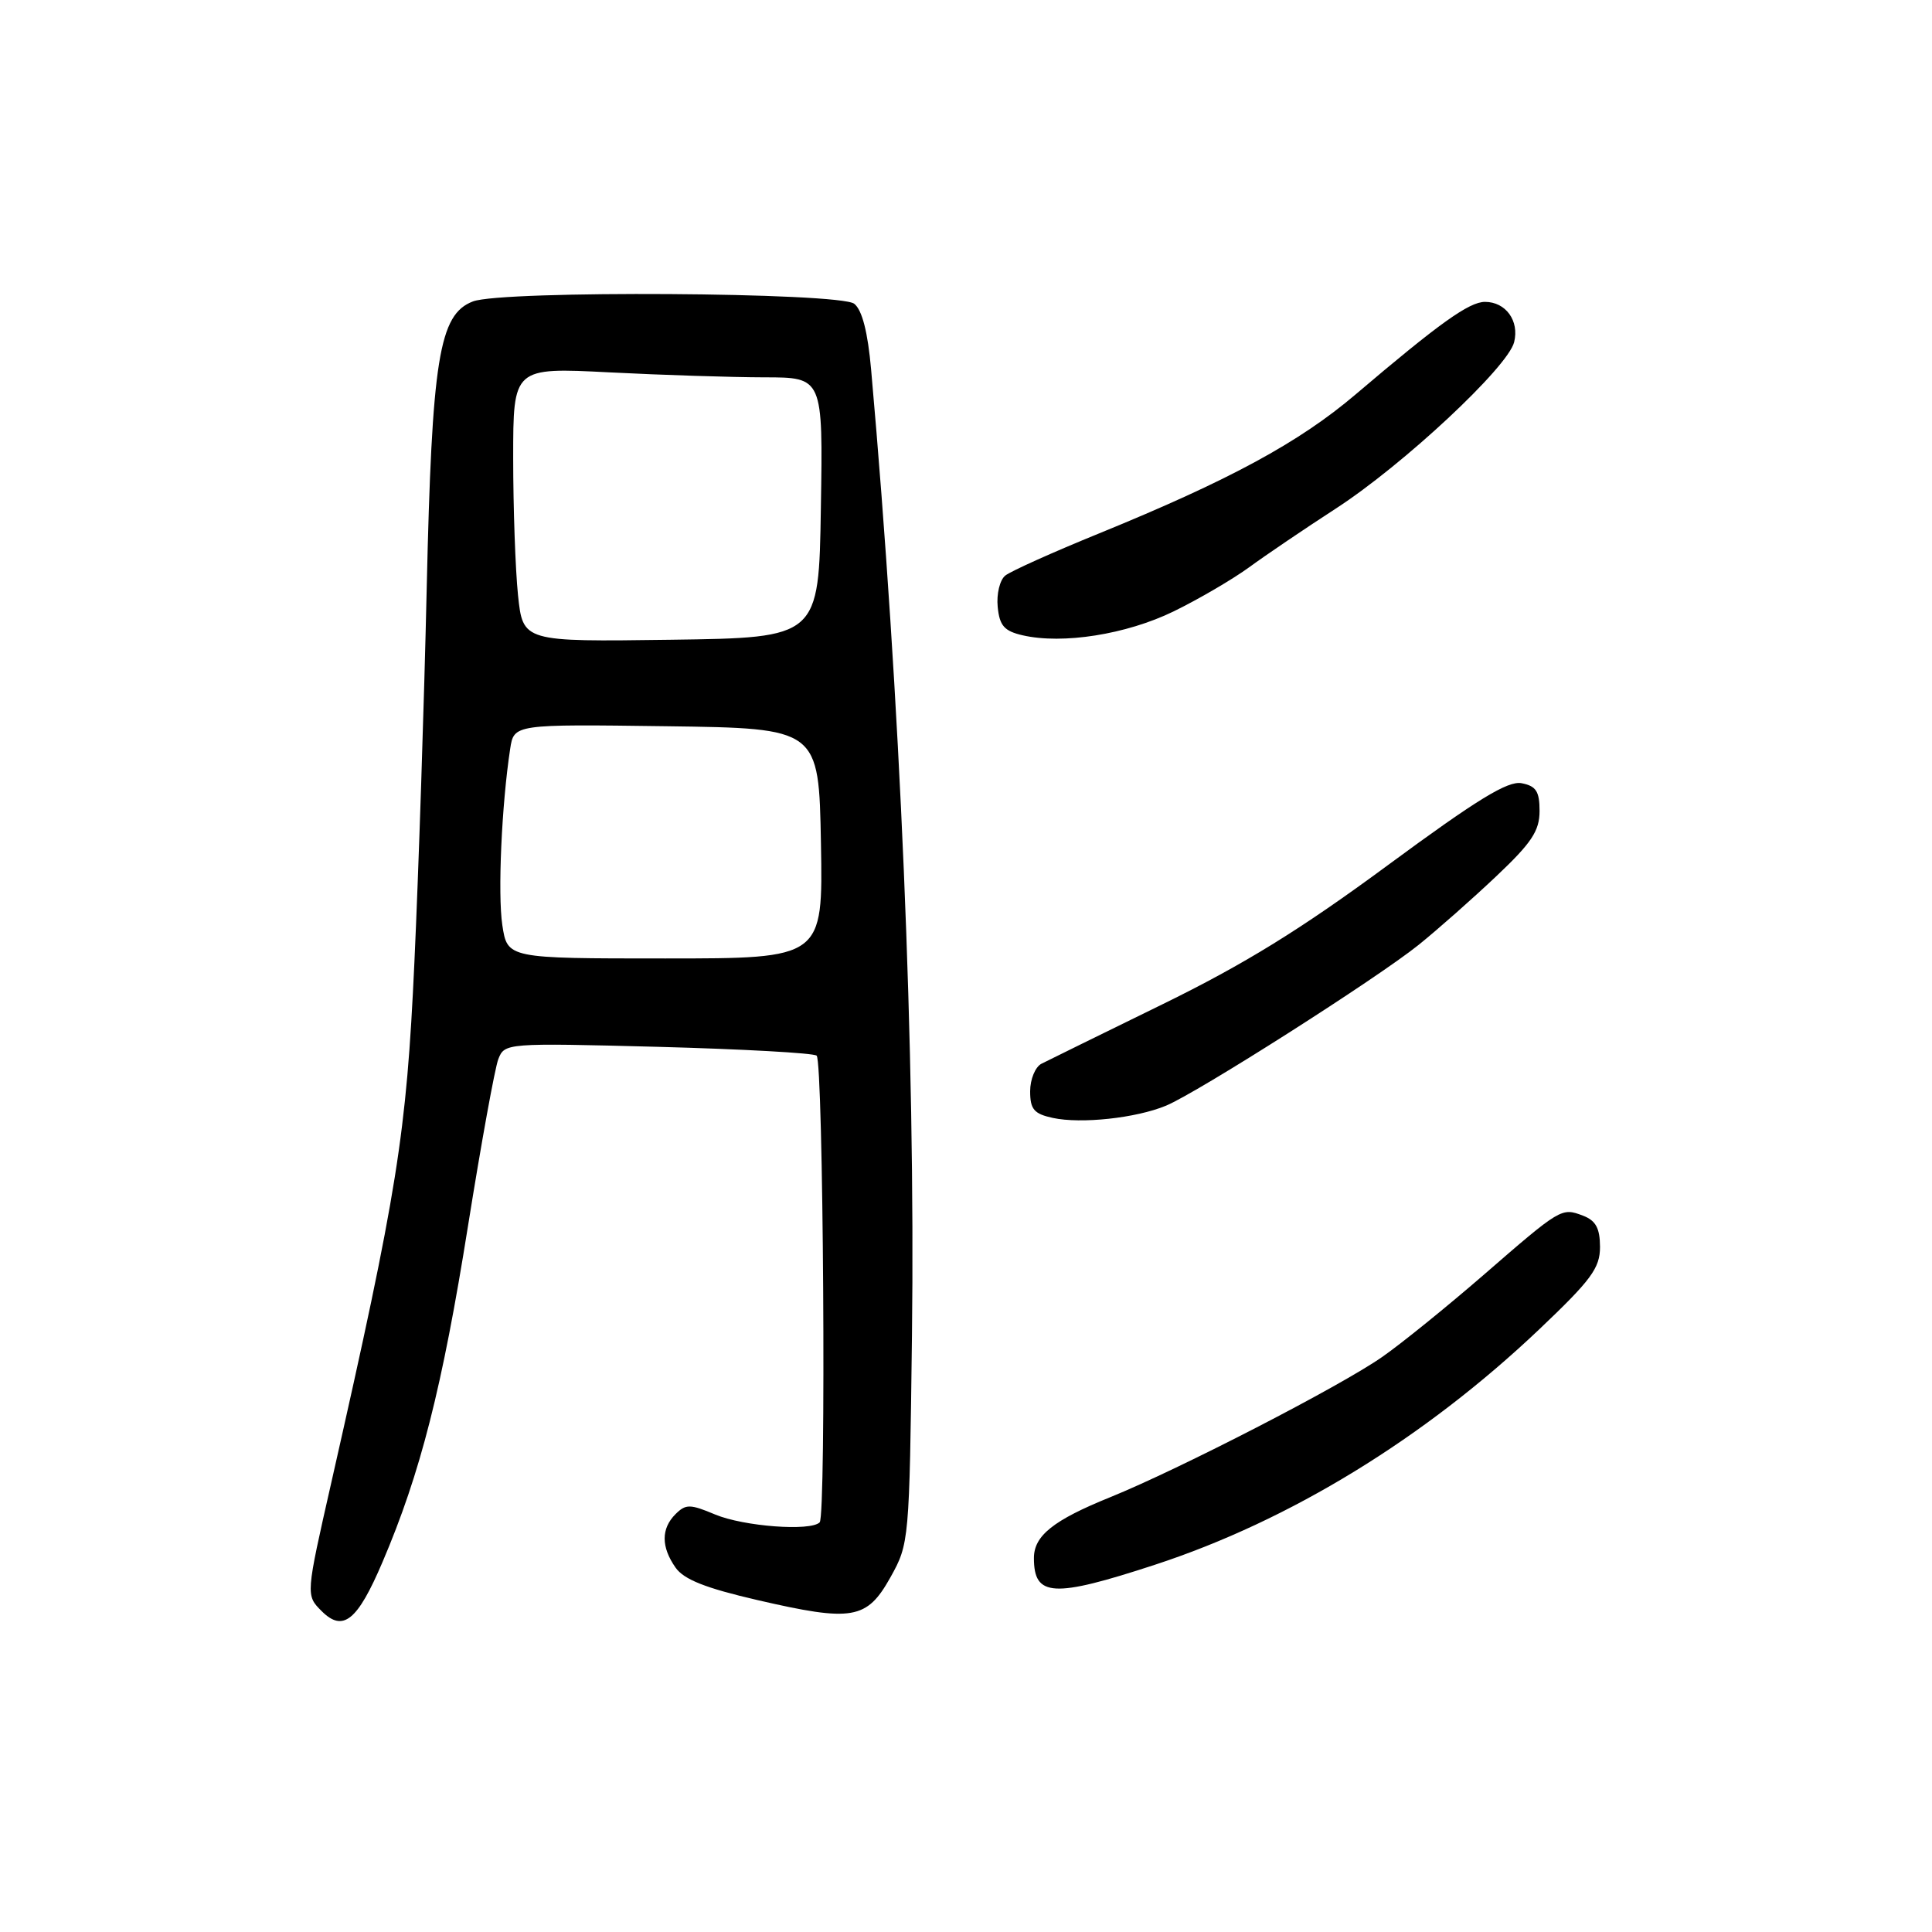 <?xml version="1.0" encoding="UTF-8" standalone="no"?>
<!DOCTYPE svg PUBLIC "-//W3C//DTD SVG 1.1//EN" "http://www.w3.org/Graphics/SVG/1.1/DTD/svg11.dtd" >
<svg xmlns="http://www.w3.org/2000/svg" xmlns:xlink="http://www.w3.org/1999/xlink" version="1.1" viewBox="0 0 256 256">
 <g >
 <path fill="currentColor"
d=" M 50.68 206.99 C 55.71 195.22 58.60 183.87 62.02 162.40 C 63.77 151.46 65.57 141.53 66.03 140.34 C 66.86 138.21 67.07 138.19 87.19 138.71 C 98.36 139.01 107.82 139.53 108.21 139.88 C 109.10 140.69 109.49 200.84 108.61 201.72 C 107.40 202.93 98.55 202.26 94.76 200.68 C 91.43 199.28 90.87 199.28 89.51 200.63 C 87.59 202.55 87.59 204.97 89.51 207.71 C 90.61 209.29 93.50 210.43 100.33 212.01 C 112.97 214.93 114.85 214.61 117.99 209.00 C 120.47 204.55 120.50 204.21 120.84 177.00 C 121.30 139.73 119.31 92.62 115.43 49.00 C 114.99 44.01 114.24 41.08 113.19 40.25 C 111.28 38.73 66.56 38.45 62.67 39.94 C 58.17 41.65 57.23 47.52 56.54 78.00 C 56.20 93.12 55.47 115.40 54.91 127.50 C 53.85 150.40 52.69 157.64 43.92 196.36 C 40.51 211.38 40.51 211.37 42.62 213.48 C 45.45 216.31 47.36 214.78 50.68 206.99 Z  M 153.00 207.35 C 170.92 201.49 188.78 190.55 203.95 176.15 C 210.85 169.60 212.01 168.03 212.01 165.22 C 212.00 162.74 211.45 161.73 209.75 161.08 C 206.90 160.00 206.83 160.04 196.51 169.00 C 191.75 173.12 185.76 177.98 183.18 179.78 C 177.68 183.64 156.28 194.67 147.08 198.40 C 139.57 201.44 137.00 203.49 137.00 206.45 C 137.00 211.61 139.55 211.75 153.00 207.35 Z  M 154.50 146.51 C 158.66 144.79 182.53 129.59 188.00 125.18 C 190.47 123.19 195.09 119.11 198.25 116.12 C 202.94 111.69 204.00 110.10 204.00 107.46 C 204.00 104.86 203.54 104.15 201.62 103.78 C 199.79 103.43 195.72 105.93 183.87 114.66 C 172.33 123.17 164.89 127.76 154.00 133.09 C 146.03 136.99 138.82 140.53 138.00 140.95 C 137.18 141.37 136.50 143.01 136.50 144.60 C 136.50 146.99 137.01 147.59 139.50 148.13 C 143.23 148.94 150.53 148.16 154.50 146.51 Z  M 155.50 81.02 C 158.80 79.41 163.30 76.78 165.50 75.18 C 167.70 73.57 172.88 70.06 177.00 67.39 C 185.93 61.60 199.80 48.66 200.63 45.34 C 201.34 42.51 199.52 40.00 196.77 40.00 C 194.67 40.00 190.73 42.82 179.64 52.25 C 172.17 58.61 162.91 63.63 145.66 70.67 C 139.52 73.17 133.91 75.69 133.20 76.27 C 132.48 76.85 132.03 78.72 132.20 80.41 C 132.44 82.91 133.07 83.62 135.50 84.18 C 140.80 85.40 149.23 84.07 155.50 81.02 Z  M 66.56 122.58 C 65.94 118.44 66.47 106.64 67.60 99.23 C 68.10 95.96 68.10 95.96 88.30 96.23 C 108.50 96.50 108.50 96.50 108.78 111.75 C 109.05 127.00 109.05 127.00 88.14 127.00 C 67.23 127.00 67.23 127.00 66.56 122.58 Z  M 68.64 78.87 C 68.29 75.48 68.00 67.30 68.00 60.70 C 68.00 48.69 68.00 48.69 80.75 49.34 C 87.76 49.70 97.00 49.99 101.27 50.00 C 109.05 50.00 109.05 50.00 108.77 67.25 C 108.50 84.50 108.50 84.50 88.89 84.77 C 69.29 85.04 69.29 85.04 68.64 78.87 Z "/>
</g>
</svg>